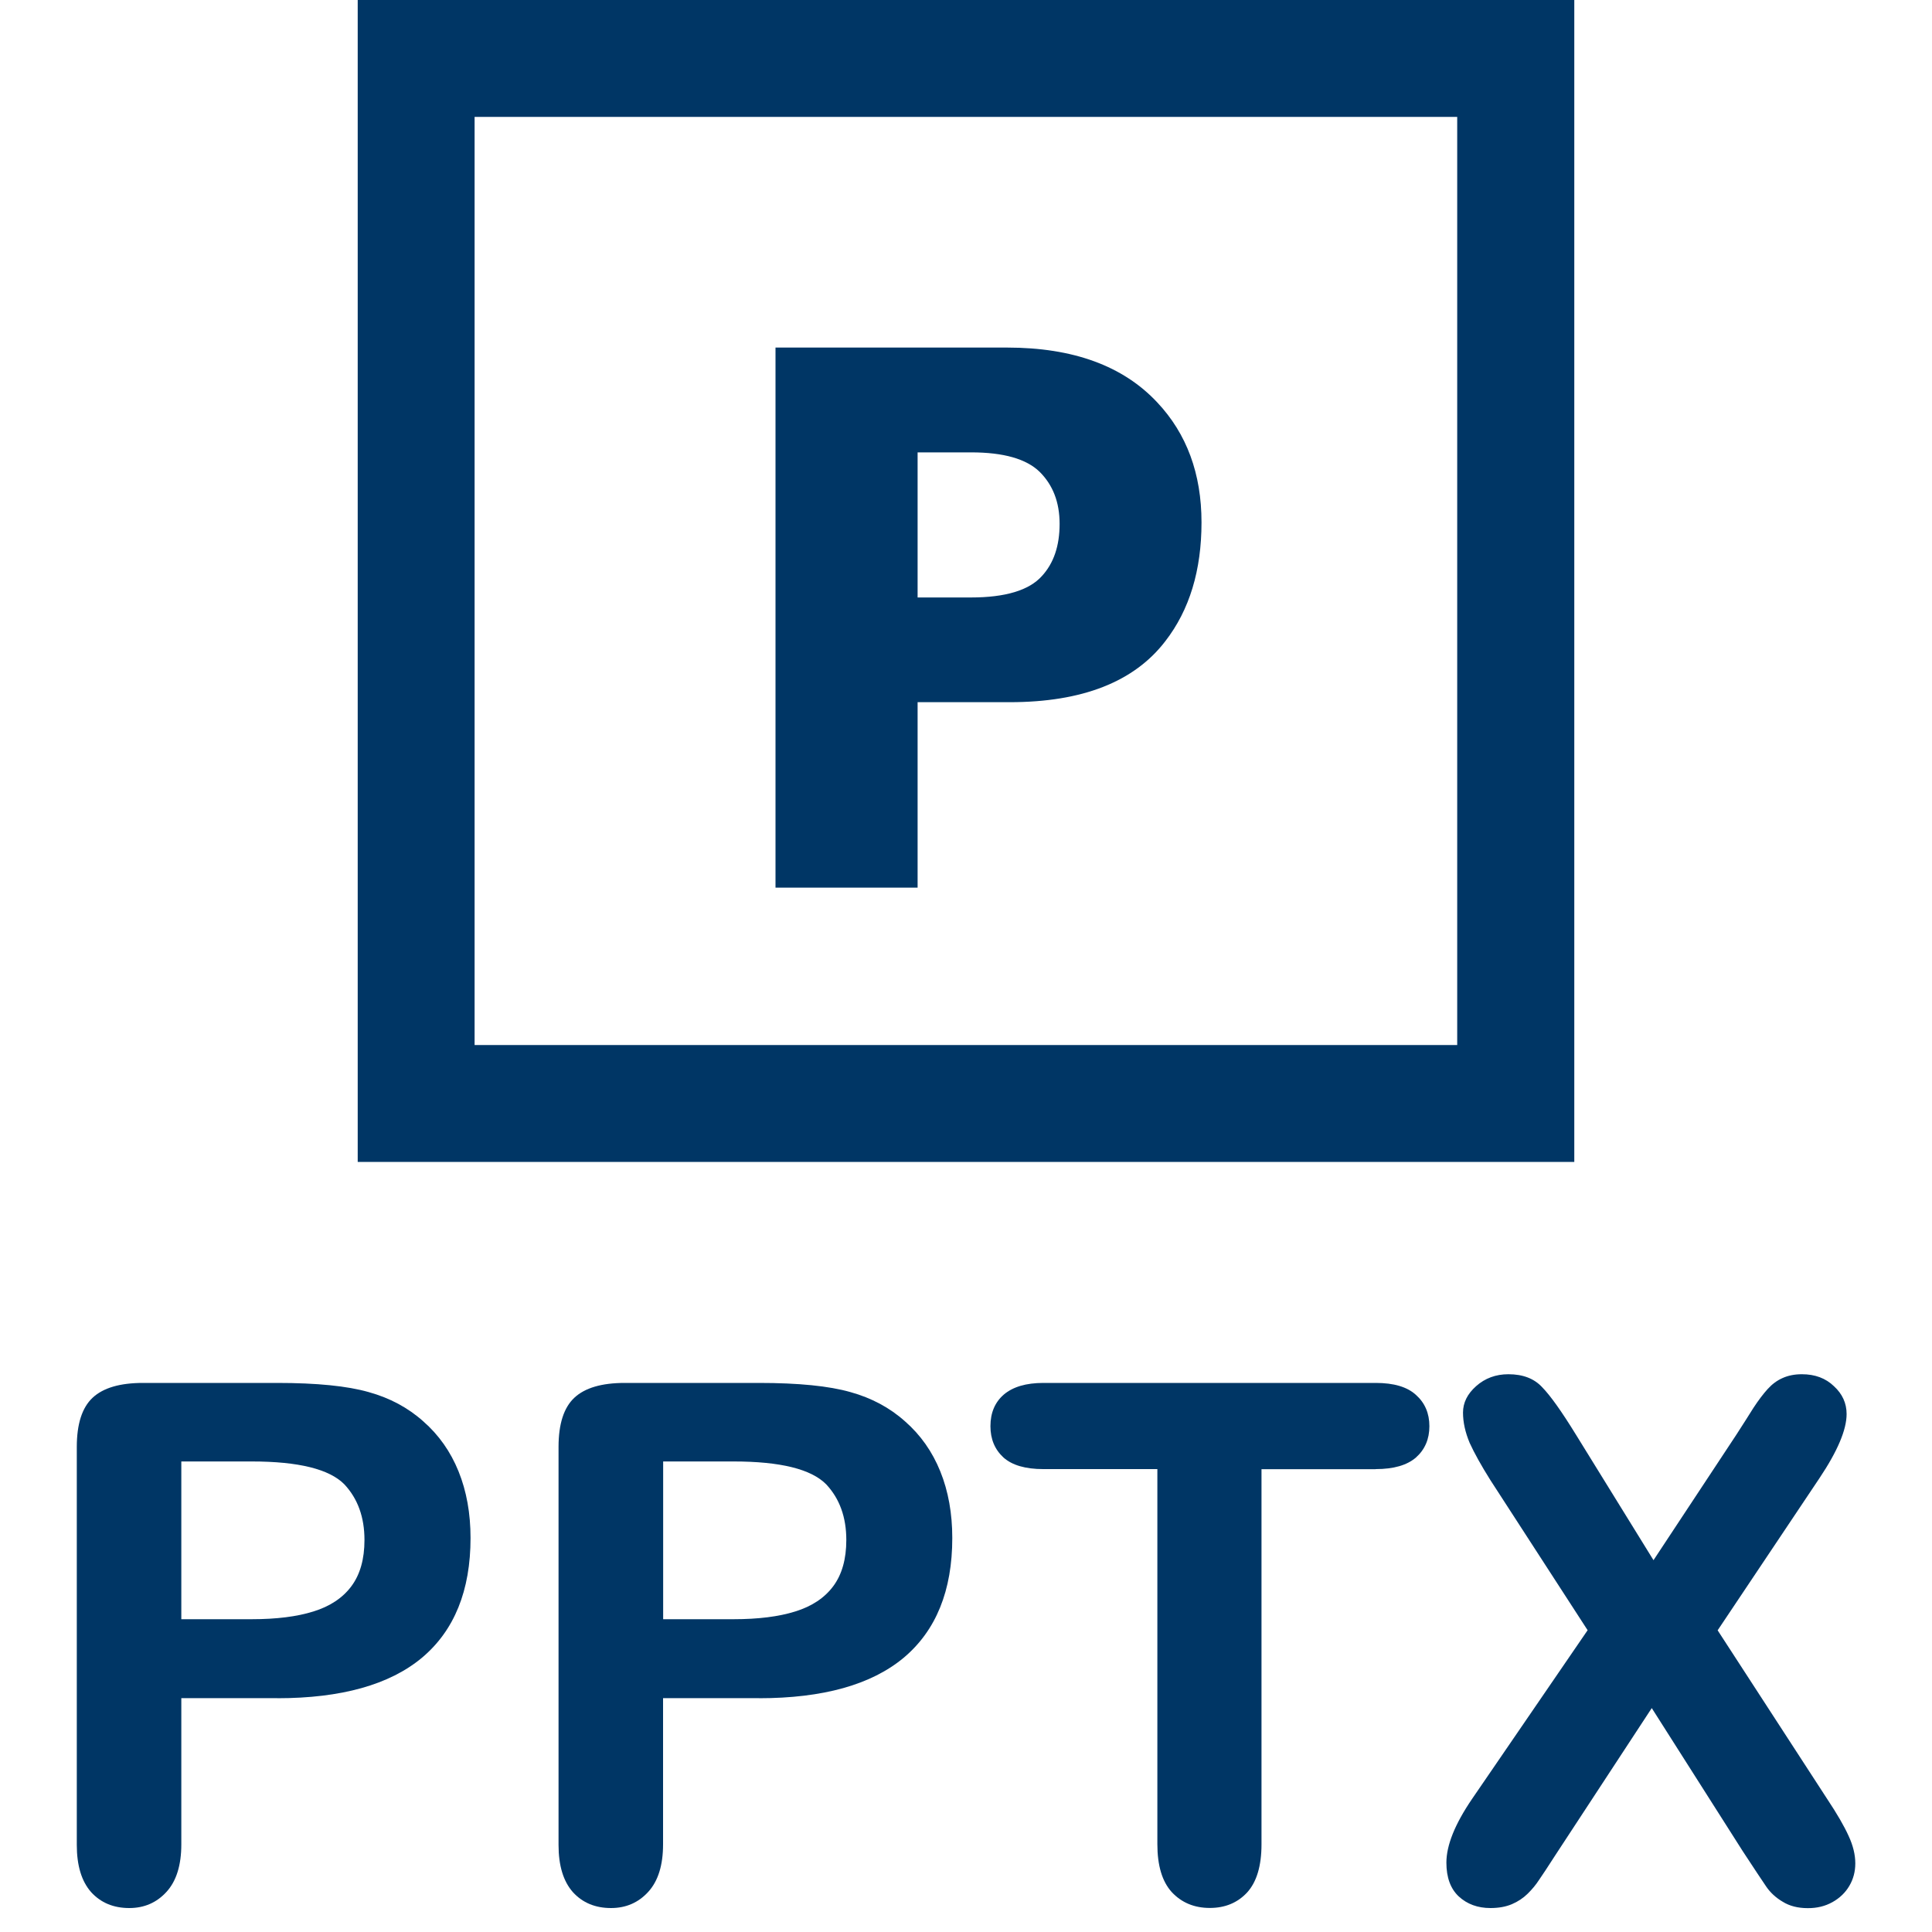 <!-- Generated by IcoMoon.io -->
<svg version="1.1" xmlns="http://www.w3.org/2000/svg" width="20" height="20" viewBox="0 0 20 20">
<title>filetype-pptx</title>
<path fill="#003665" d="M10.969 5.423c0-0.225-0.070-0.403-0.207-0.539-0.138-0.134-0.374-0.201-0.708-0.201h-0.555v1.502h0.551c0.358 0 0.603-0.074 0.736-0.222 0.122-0.133 0.183-0.312 0.183-0.54zM12.438 5.407c0 0.497-0.124 0.907-0.375 1.231-0.323 0.421-0.86 0.631-1.611 0.631h-0.953v1.92h-1.471v-5.591h2.398c0.682 0 1.2 0.189 1.554 0.568 0.305 0.324 0.458 0.738 0.458 1.242zM16.297 12.028h-12.594v-12.028h12.594zM4.913 10.818h10.172v-9.608h-10.172z"></path>
<path fill="#003665" d="M2.869 17.579h-0.992v1.513q0 0.324-0.153 0.492t-0.386 0.168q-0.244 0-0.394-0.164-0.149-0.168-0.149-0.489v-4.12q0-0.357 0.164-0.51t0.521-0.153h1.389q0.616 0 0.948 0.095 0.328 0.091 0.565 0.303 0.241 0.211 0.365 0.518t0.124 0.689q0 0.817-0.503 1.24-0.503 0.419-1.498 0.419zM2.606 15.129h-0.729v1.633h0.729q0.383 0 0.638-0.080 0.259-0.080 0.394-0.262t0.135-0.478q0-0.354-0.208-0.576-0.233-0.237-0.959-0.237z"></path>
<path fill="#003665" d="M7.856 17.579h-0.992v1.513q0 0.324-0.153 0.492t-0.386 0.168q-0.244 0-0.394-0.164-0.149-0.168-0.149-0.489v-4.12q0-0.357 0.164-0.51t0.521-0.153h1.389q0.616 0 0.948 0.095 0.328 0.091 0.565 0.303 0.241 0.211 0.365 0.518t0.124 0.689q0 0.817-0.503 1.24-0.503 0.419-1.498 0.419zM7.594 15.129h-0.729v1.633h0.729q0.383 0 0.638-0.080 0.259-0.080 0.394-0.262t0.135-0.478q0-0.354-0.208-0.576-0.233-0.237-0.959-0.237z"></path>
<path fill="#003665" d="M14.24 15.209h-1.181v3.883q0 0.335-0.149 0.499-0.149 0.16-0.386 0.16-0.241 0-0.394-0.164-0.149-0.164-0.149-0.496v-3.883h-1.181q-0.277 0-0.412-0.12-0.135-0.124-0.135-0.324 0-0.208 0.139-0.328 0.142-0.12 0.408-0.12h3.442q0.281 0 0.416 0.124 0.139 0.124 0.139 0.324t-0.139 0.324q-0.139 0.12-0.416 0.12z"></path>
<path fill="#003665" d="M15.239 18.622l1.196-1.746-1.006-1.553q-0.142-0.226-0.215-0.386-0.069-0.164-0.069-0.314 0-0.153 0.135-0.273 0.139-0.124 0.335-0.124 0.226 0 0.35 0.135 0.128 0.131 0.35 0.492l0.802 1.298 0.857-1.298q0.106-0.164 0.179-0.281 0.077-0.117 0.146-0.193t0.153-0.113q0.088-0.040 0.201-0.040 0.204 0 0.332 0.124 0.131 0.12 0.131 0.288 0 0.244-0.281 0.664l-1.054 1.575 1.134 1.746q0.153 0.23 0.222 0.383 0.069 0.149 0.069 0.284 0 0.128-0.062 0.233t-0.175 0.168-0.255 0.062q-0.153 0-0.259-0.066-0.106-0.062-0.171-0.157t-0.244-0.368l-0.941-1.48-0.999 1.524q-0.117 0.182-0.168 0.255-0.047 0.073-0.117 0.142t-0.164 0.109-0.222 0.040q-0.197 0-0.328-0.12-0.128-0.12-0.128-0.35 0-0.27 0.266-0.66z"></path>
</svg>
